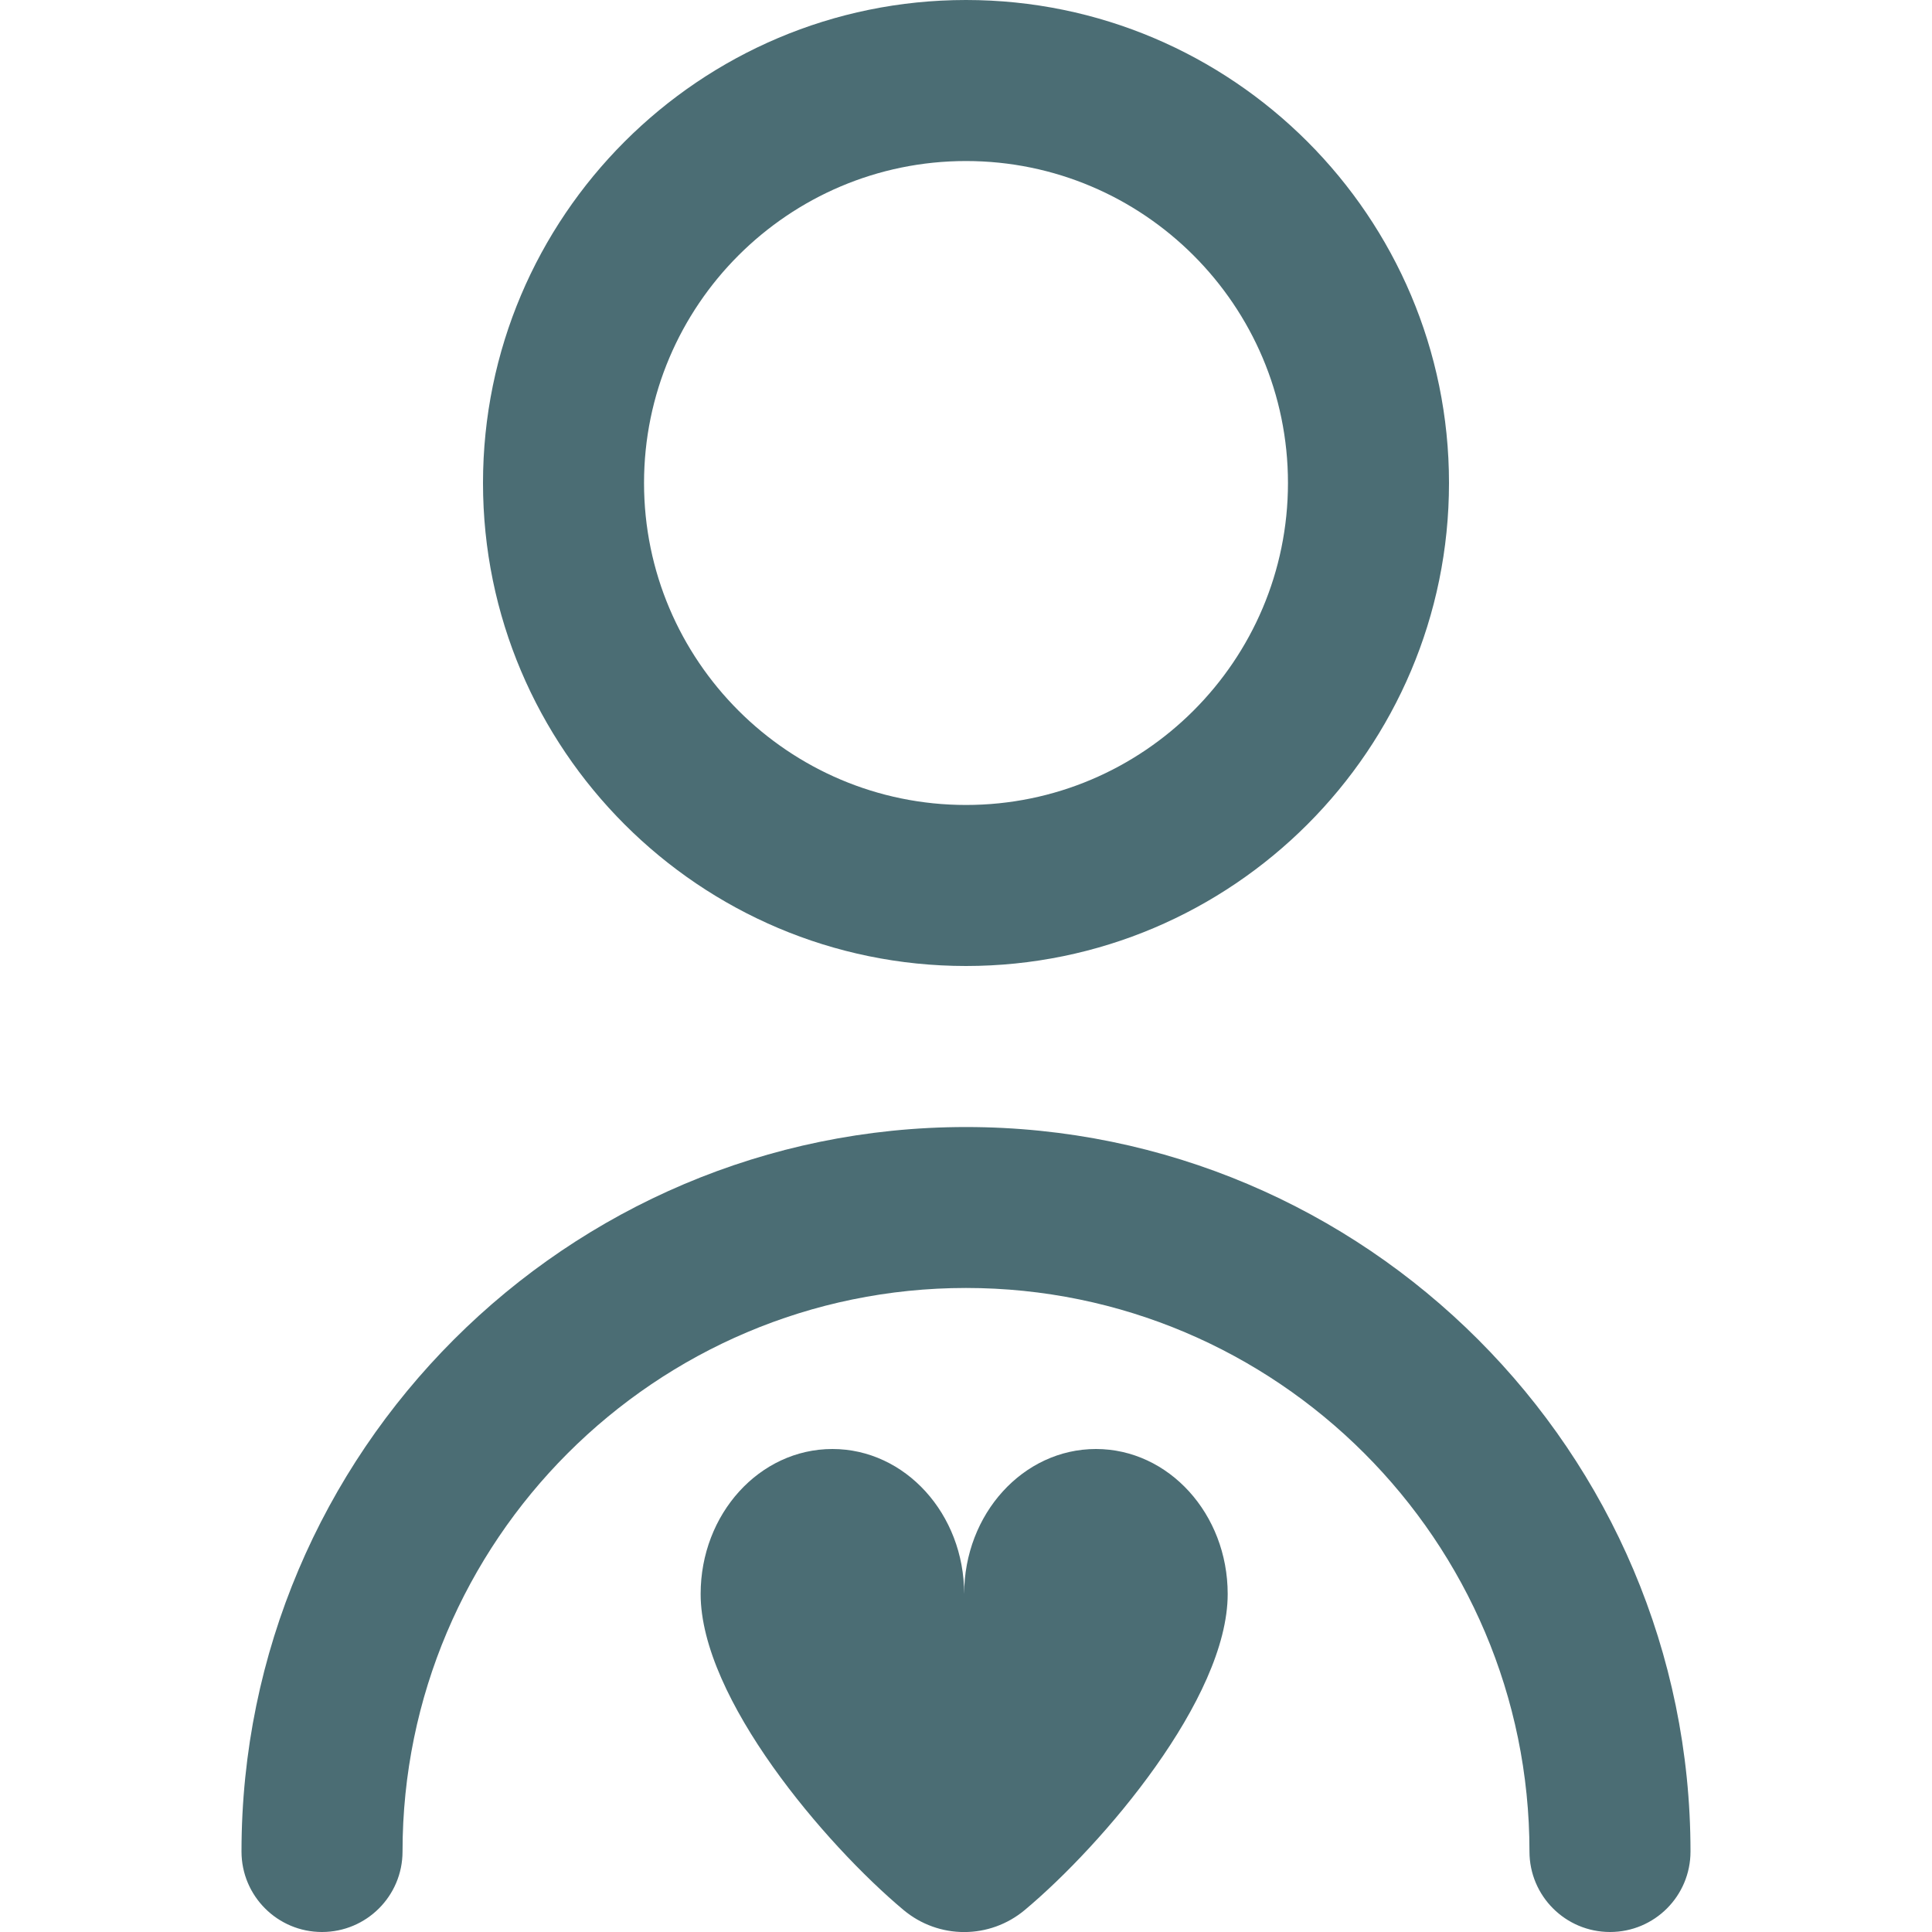 <svg width="20" height="20" viewBox="0 0 20 20" fill="none" xmlns="http://www.w3.org/2000/svg">
<g clip-path="url(#clip0_2060_59890)">
<path d="M12.709 16.501C12.709 17.583 11.416 19.096 10.61 19.771C10.245 20.077 9.717 20.077 9.352 19.771C8.546 19.096 7.253 17.583 7.253 16.501C7.253 15.672 7.863 15 8.617 15C9.37 15 9.981 15.672 9.981 16.501C9.981 15.672 10.592 15 11.345 15C12.098 15 12.709 15.672 12.709 16.501ZM5 5C5 2.243 7.242 0 10 0C12.758 0 15 2.243 15 5C15 7.758 12.758 10 10 10C7.242 10 5 7.758 5 5ZM6.667 5C6.667 6.838 8.162 8.333 10 8.333C11.838 8.333 13.333 6.838 13.333 5C13.333 3.162 11.838 1.667 10 1.667C8.162 1.667 6.667 3.162 6.667 5ZM10 11.667C5.864 11.667 2.5 15.032 2.5 19.167C2.5 19.627 2.873 20 3.333 20C3.794 20 4.167 19.627 4.167 19.167C4.167 15.95 6.784 13.333 10 13.333C13.216 13.333 15.833 15.95 15.833 19.167C15.833 19.627 16.206 20 16.667 20C17.128 20 17.5 19.627 17.5 19.167C17.5 15.032 14.136 11.667 10 11.667Z" fill="#4B6D74"/>
</g>
<defs>
<clipPath id="clip0_2060_59890">
<rect width="20" height="20" fill="white"/>
</clipPath>
</defs>
</svg>
